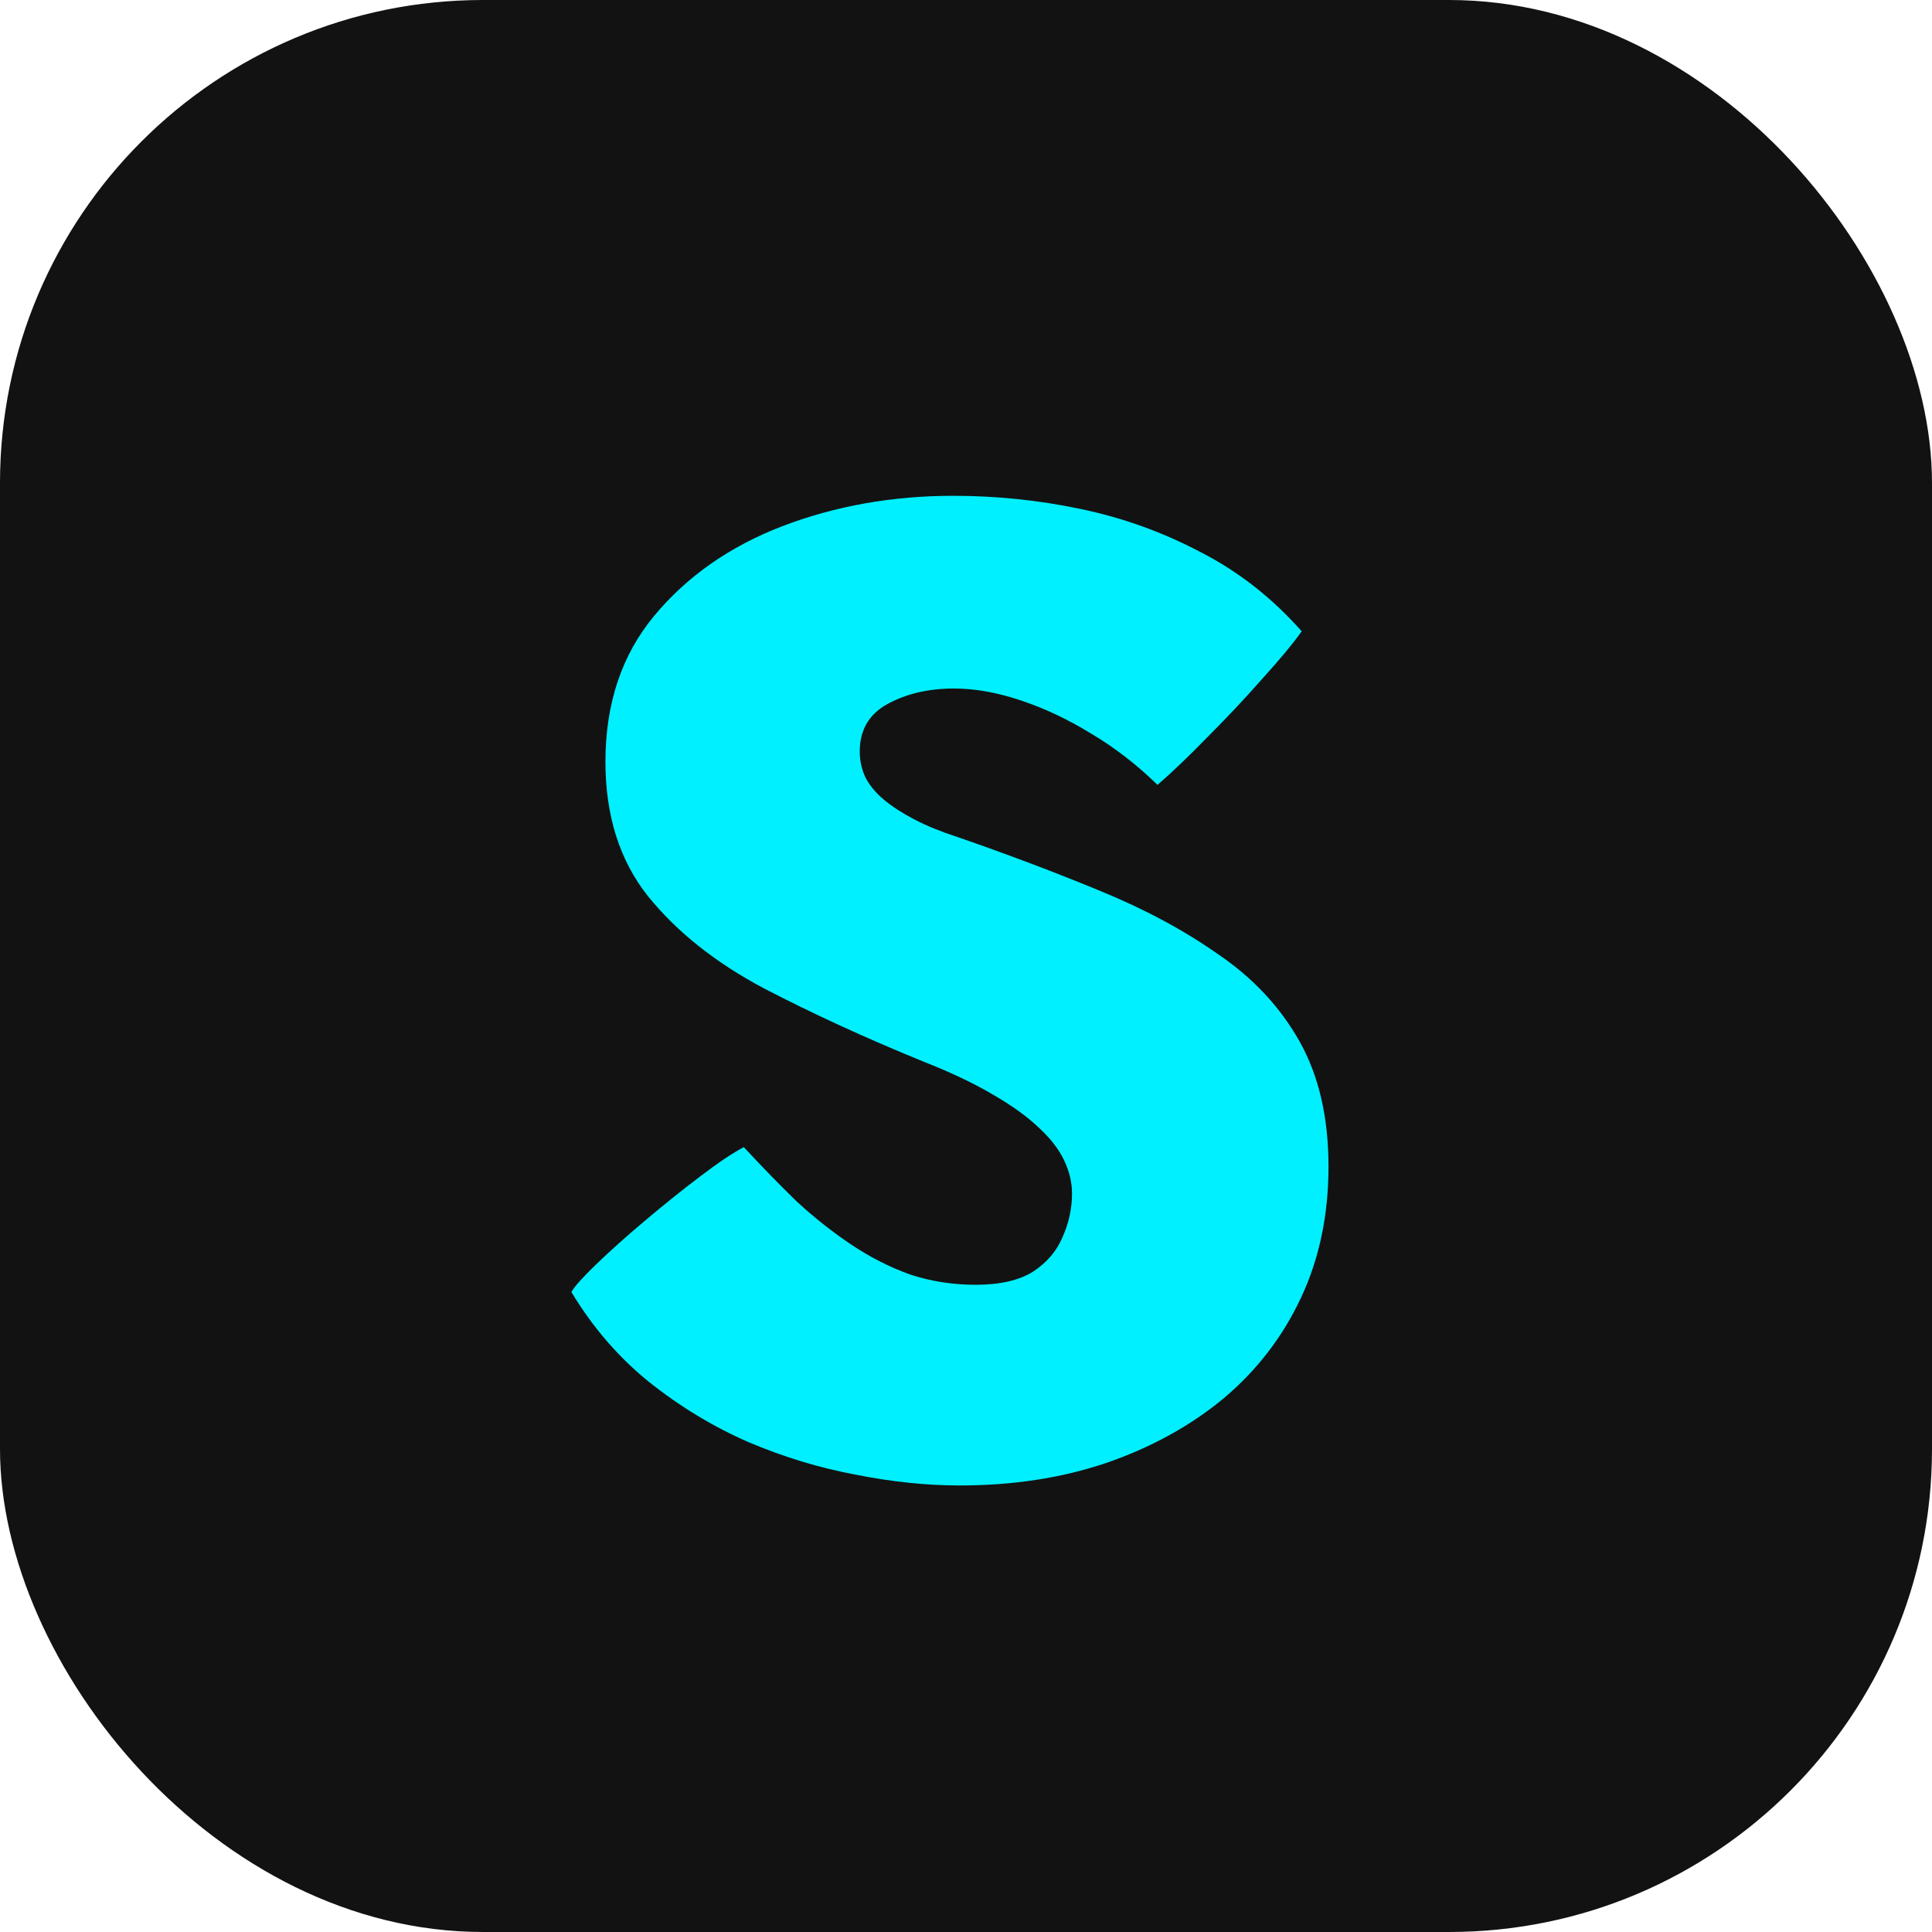 <svg width="80" height="80" viewBox="0 0 80 80" fill="none" xmlns="http://www.w3.org/2000/svg">
<rect width="80" height="80" rx="20" fill="#121212"/>
<path d="M39.74 61.51C38.36 61.51 36.92 61.36 35.42 61.06C33.92 60.78 32.44 60.33 30.98 59.71C29.52 59.07 28.15 58.24 26.87 57.22C25.61 56.2 24.54 54.96 23.66 53.5C23.78 53.28 24.12 52.9 24.68 52.36C25.26 51.8 25.93 51.2 26.69 50.56C27.47 49.9 28.23 49.29 28.97 48.73C29.73 48.15 30.34 47.74 30.8 47.5C31.54 48.3 32.27 49.05 32.99 49.75C33.73 50.43 34.49 51.03 35.27 51.55C36.05 52.07 36.86 52.48 37.7 52.78C38.56 53.06 39.46 53.2 40.4 53.2C41.4 53.2 42.19 53.02 42.77 52.66C43.35 52.28 43.76 51.8 44 51.22C44.26 50.64 44.39 50.04 44.39 49.42C44.39 48.96 44.28 48.5 44.06 48.04C43.84 47.58 43.49 47.13 43.01 46.69C42.53 46.23 41.89 45.77 41.09 45.31C40.31 44.85 39.36 44.4 38.24 43.96C35.84 42.98 33.64 41.97 31.64 40.93C29.64 39.87 28.04 38.6 26.84 37.12C25.66 35.64 25.07 33.78 25.07 31.54C25.07 29.14 25.74 27.13 27.08 25.51C28.44 23.87 30.21 22.63 32.39 21.79C34.59 20.95 36.95 20.53 39.47 20.53C41.25 20.53 43 20.71 44.72 21.07C46.46 21.43 48.11 22.02 49.67 22.84C51.25 23.64 52.66 24.74 53.9 26.14C53.58 26.6 53.05 27.24 52.31 28.06C51.59 28.88 50.82 29.7 50 30.52C49.2 31.34 48.51 32 47.93 32.5C47.07 31.66 46.15 30.95 45.17 30.37C44.19 29.77 43.21 29.31 42.23 28.99C41.27 28.67 40.36 28.51 39.5 28.51C38.46 28.51 37.55 28.72 36.77 29.14C35.99 29.56 35.6 30.22 35.6 31.12C35.6 31.5 35.68 31.86 35.84 32.2C36.02 32.54 36.28 32.85 36.62 33.13C36.96 33.41 37.38 33.68 37.88 33.94C38.38 34.2 38.97 34.44 39.65 34.66C41.73 35.38 43.69 36.12 45.53 36.88C47.39 37.64 49.03 38.52 50.45 39.52C51.89 40.5 53.01 41.7 53.81 43.12C54.61 44.54 55.01 46.27 55.01 48.31C55.01 50.31 54.63 52.12 53.87 53.74C53.11 55.36 52.04 56.75 50.66 57.91C49.28 59.05 47.66 59.94 45.8 60.58C43.96 61.2 41.94 61.51 39.74 61.51Z" fill="#00F0FF"/>
</svg>
